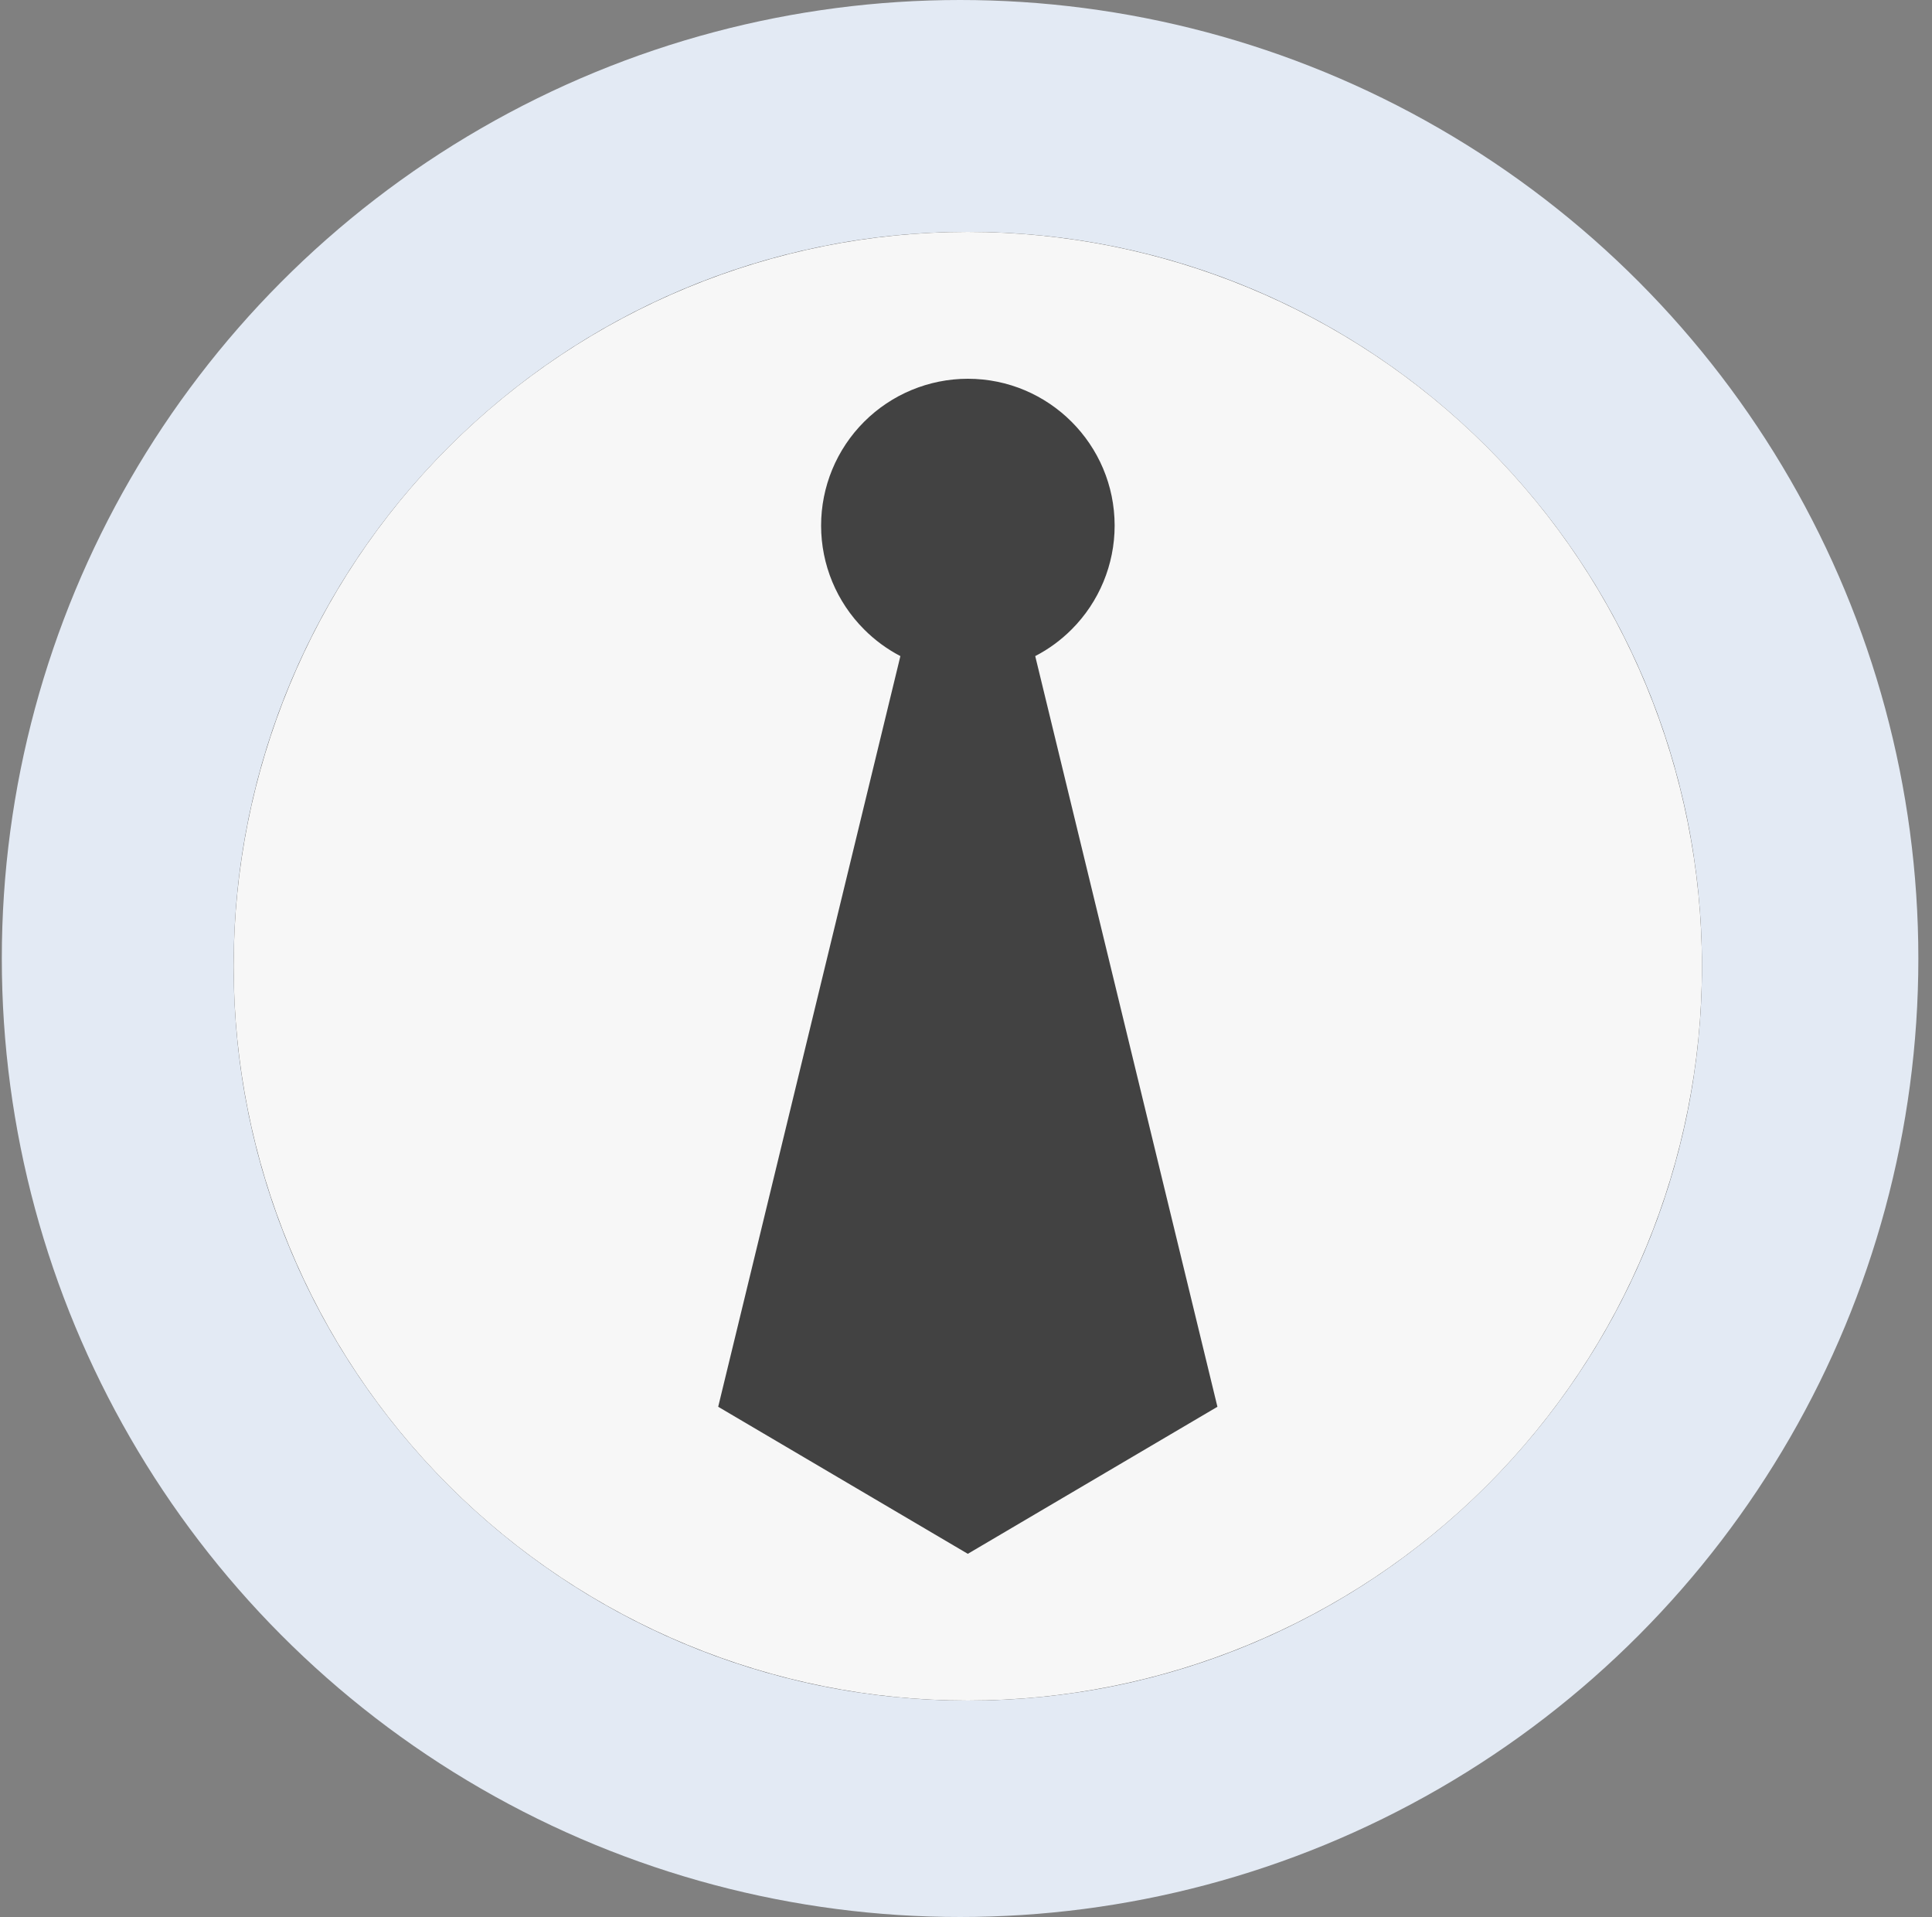 <svg width="125" height="124" viewBox="0 0 125 124" fill="none" xmlns="http://www.w3.org/2000/svg">
<rect x="0" y="0" width="125" height="124" fill="#808080" stroke="none"/>
<circle cx="62.117" cy="62" r="62" fill="#E3EAF4"/>
<path d="M110.117 62.5C110.117 88.734 88.851 110 62.617 110C36.384 110 15.117 88.734 15.117 62.5C15.117 36.267 36.384 15 62.617 15C88.851 15 110.117 36.267 110.117 62.5Z" fill="#424242"/>
<path d="M62.617 15C50.019 15 37.938 20.004 29.03 28.912C20.122 37.82 15.117 49.902 15.117 62.5C15.117 75.098 20.122 87.18 29.03 96.088C37.938 104.996 50.019 110 62.617 110C75.215 110 87.297 104.996 96.205 96.088C105.113 87.18 110.117 75.098 110.117 62.5C110.117 49.902 105.113 37.82 96.205 28.912C87.297 20.004 75.215 15 62.617 15ZM62.617 24.5C67.862 24.5 72.117 28.759 72.117 34C72.116 36.518 71.115 38.933 69.335 40.713C68.643 41.407 67.849 41.989 66.979 42.439L78.767 90.996L62.617 100.508L46.467 90.996L58.255 42.439C57.389 41.988 56.597 41.406 55.908 40.713C54.128 38.934 53.127 36.521 53.125 34.004C53.124 31.485 54.123 29.069 55.903 27.287C57.683 25.505 60.098 24.502 62.617 24.5Z" fill="#F7F7F7"/>
</svg>
